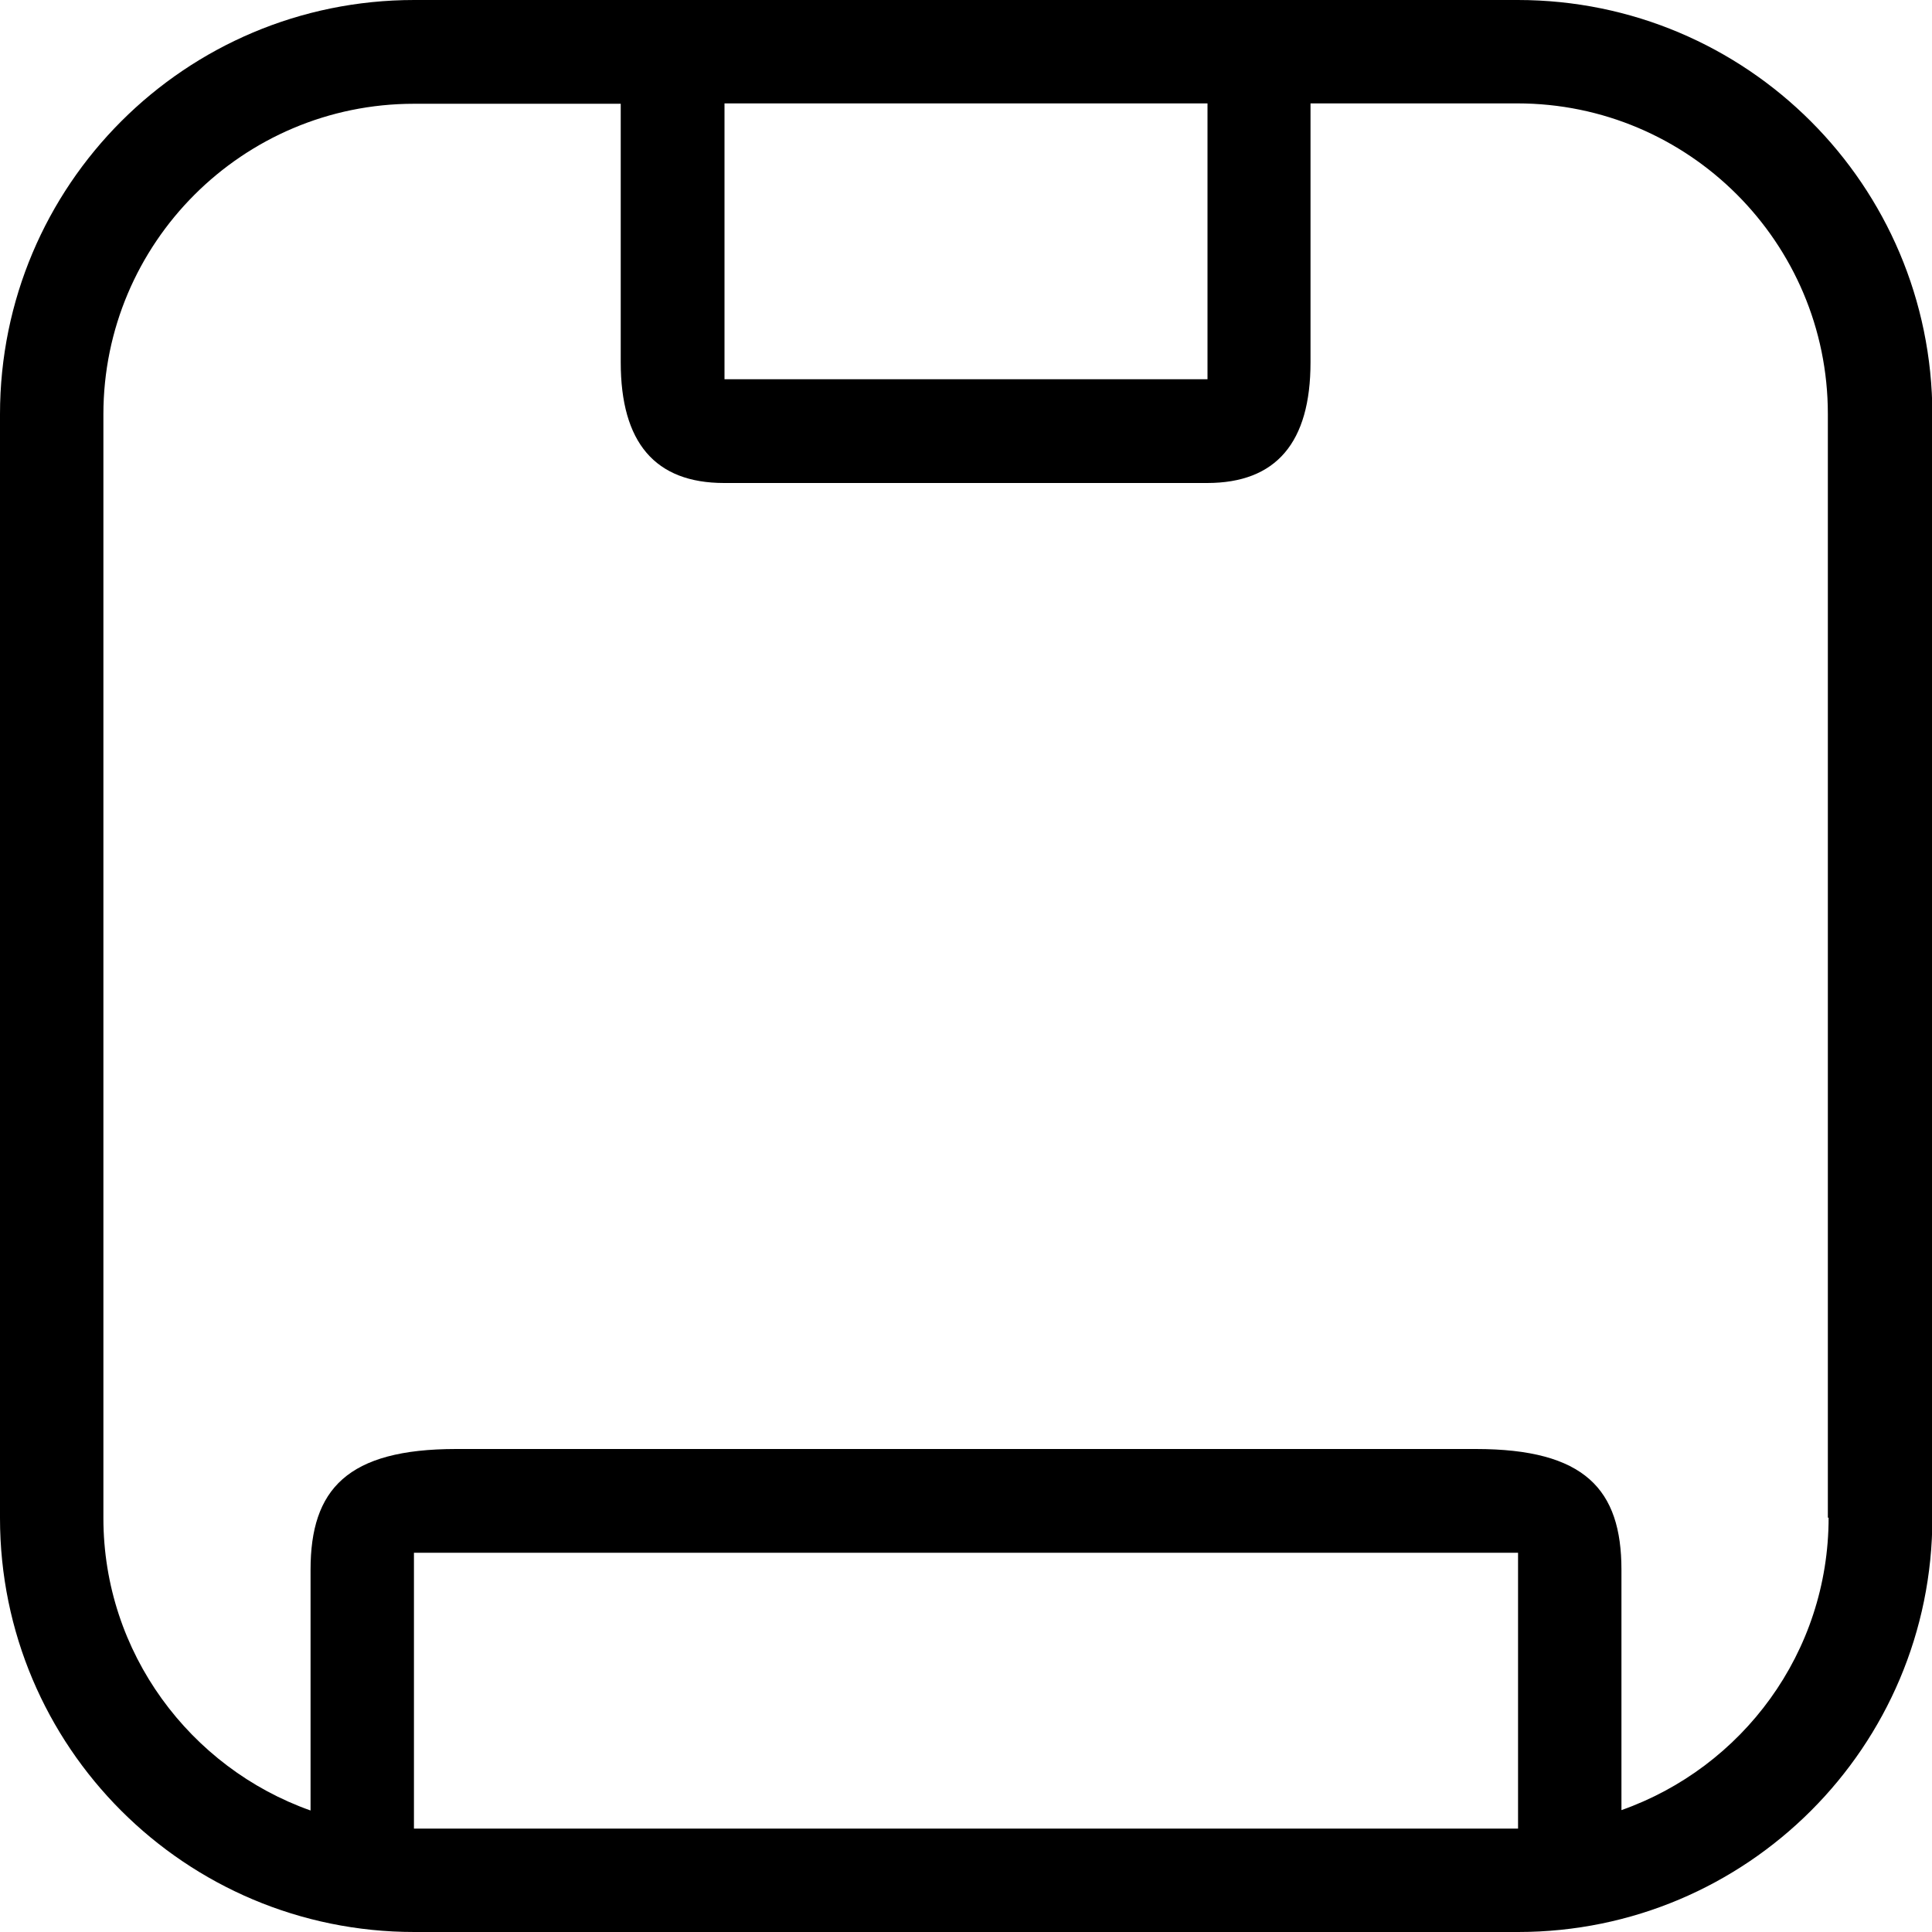 <?xml version="1.0" encoding="utf-8"?>
<!-- Generator: Adobe Illustrator 25.0.1, SVG Export Plug-In . SVG Version: 6.00 Build 0)  -->
<svg version="1.1" id="Lager_1" xmlns="http://www.w3.org/2000/svg" xmlns:xlink="http://www.w3.org/1999/xlink" x="0px" y="0px"
	 viewBox="0 0 512 512" style="enable-background:new 0 0 512 512;" xml:space="preserve">
<path d="M402.2,0H109.8C49.1,0,0,49.1,0,109.8v292.5C0,462.9,49.1,512,109.8,512h292.5c60.6,0,109.8-49.1,109.8-109.8V109.8
	C512,49.1,462.9,0,402.2,0z M320,27.4v73.1H192V27.4H320z M402.3,416v68.6H109.7v-73.1h292.6V416z M484.6,402.2
	c0,35.8-22.9,66.2-54.9,77.5V416c0-21.3-9.7-32-38.6-32H120.9c-28.9,0-38.6,10.7-38.6,32v63.8c-31.9-11.3-54.9-41.8-54.9-77.5V109.8
	c0-45.4,36.9-82.3,82.3-82.3h54.8V96c0,21.3,9.1,32,27.4,32h128c18.3,0,27.4-10.7,27.4-32V27.4h54.8c45.4,0,82.3,36.9,82.3,82.3
	V402.2z"/>
</svg>
